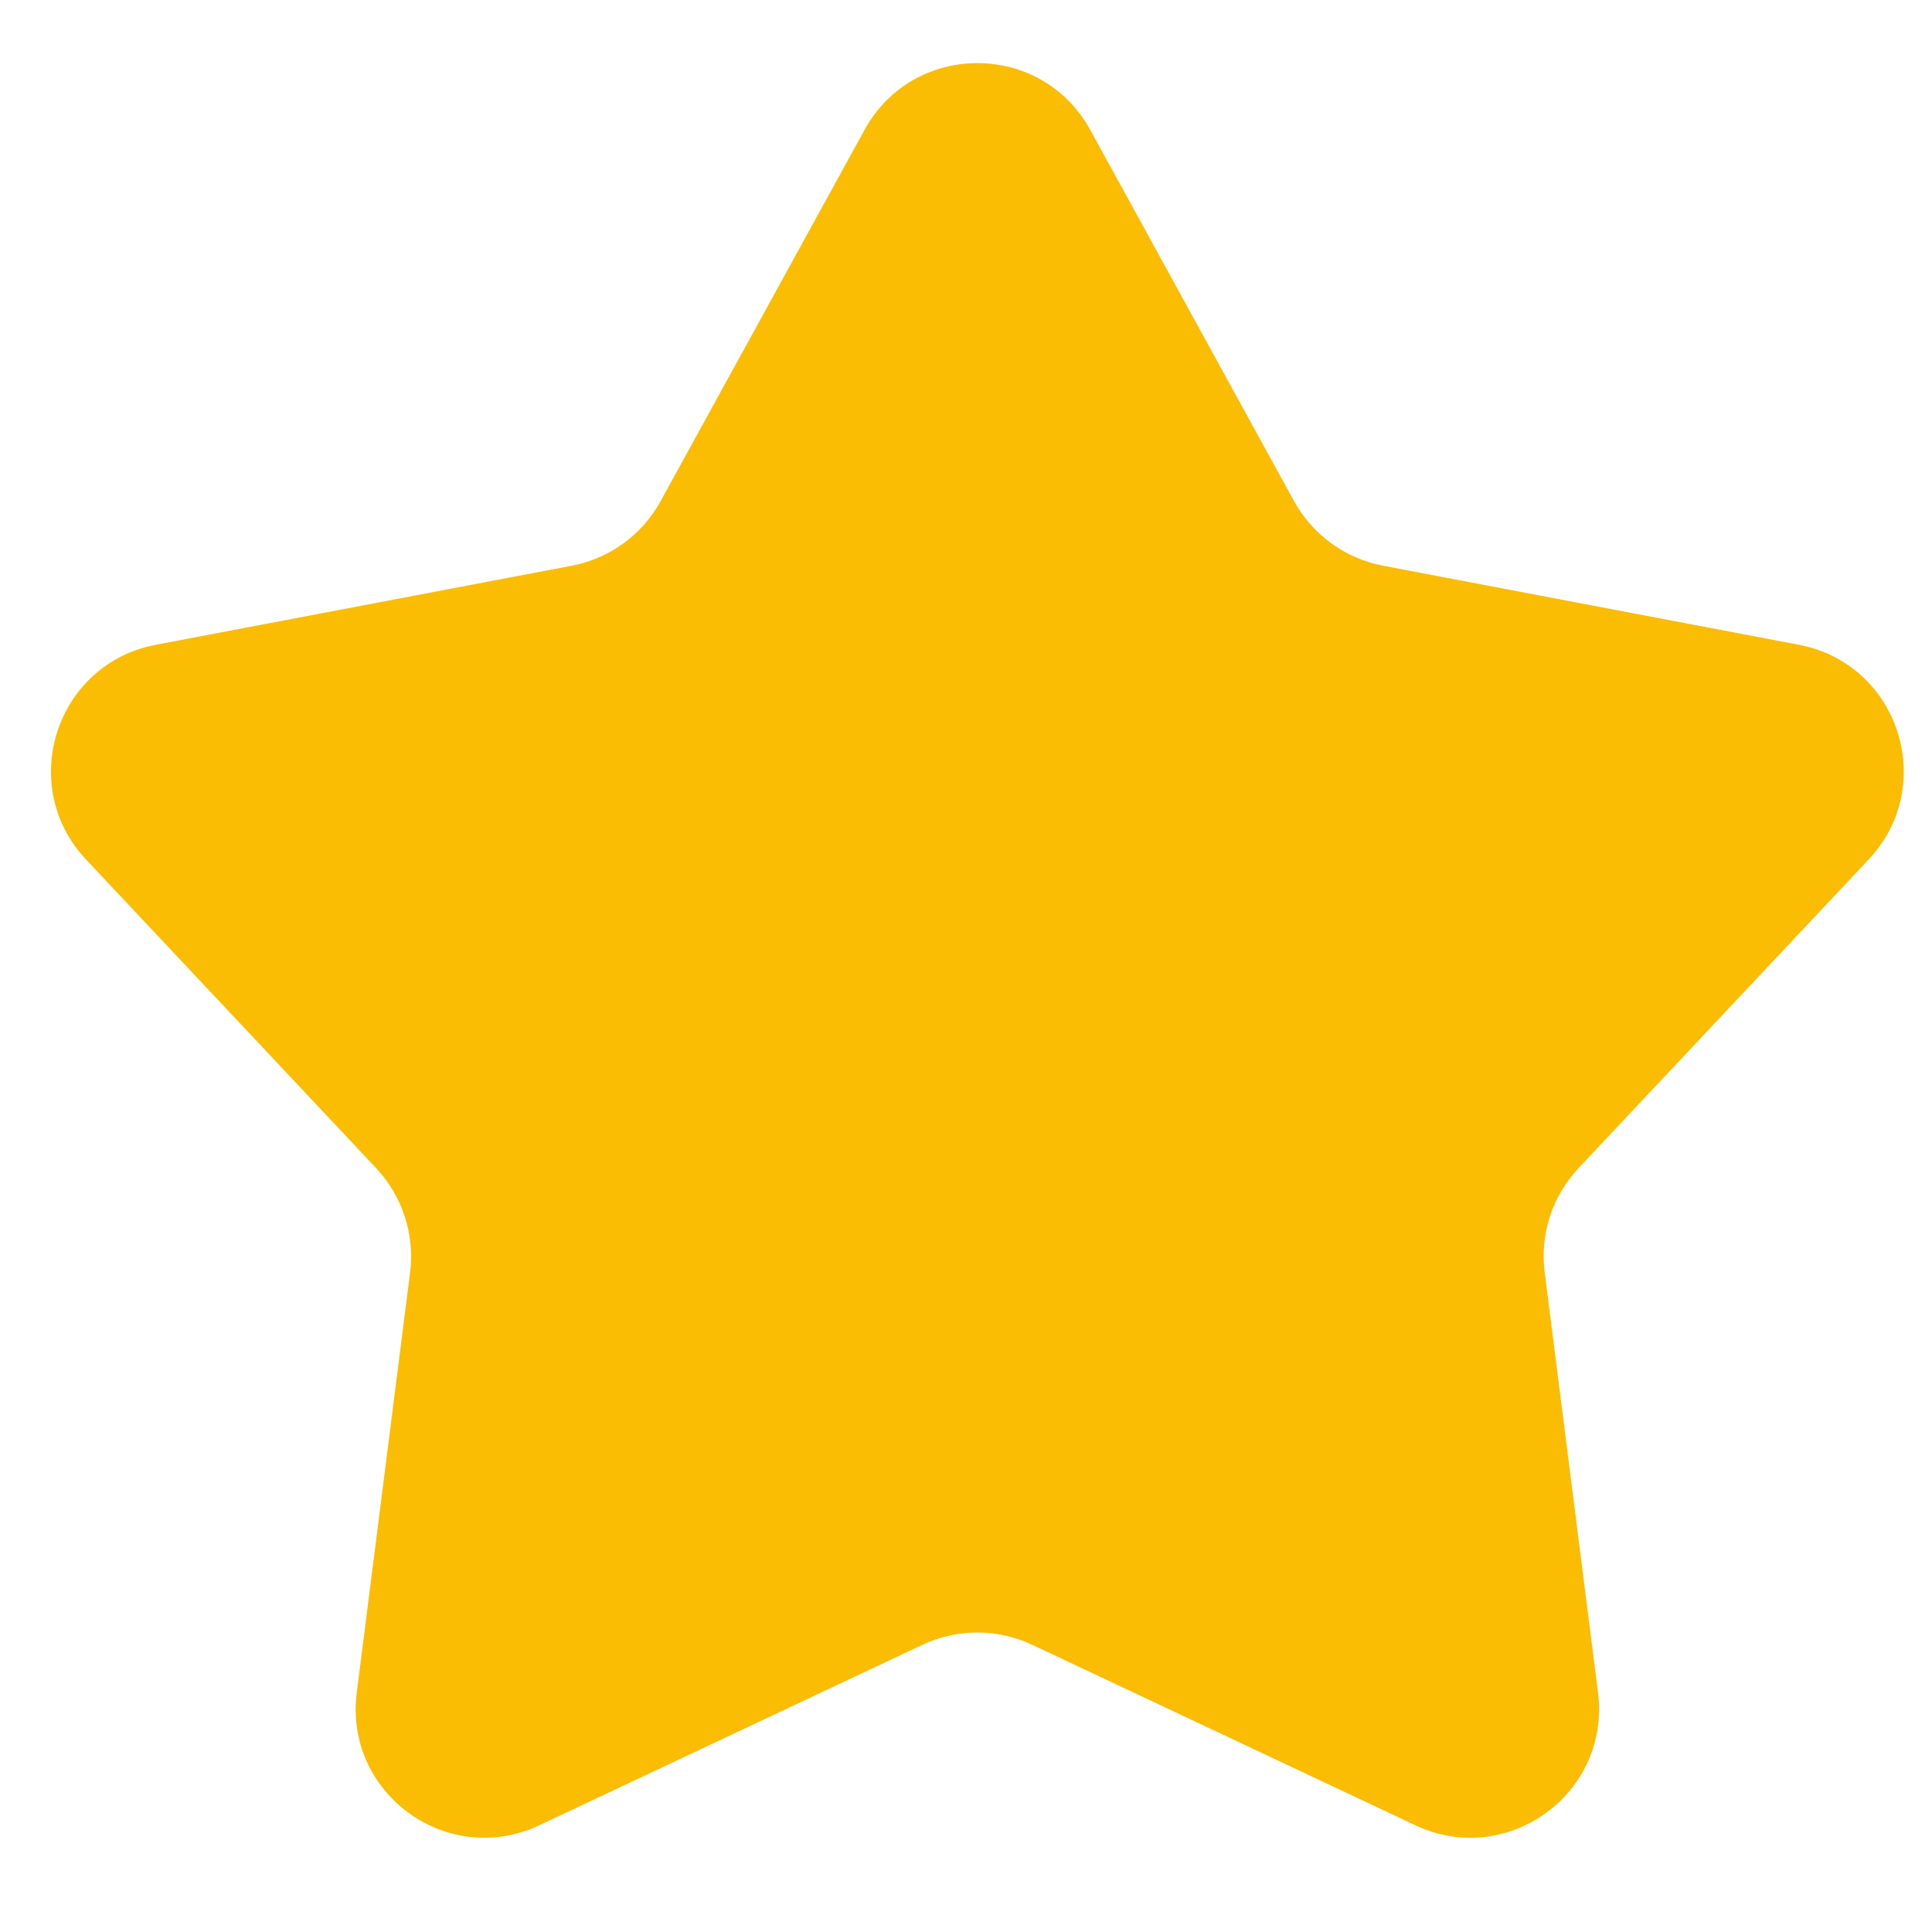 <svg width="15" height="15" viewBox="0 0 15 15" fill="none" xmlns="http://www.w3.org/2000/svg">
<path d="M6.712 1.009C7.091 0.317 8.085 0.317 8.465 1.009L10.047 3.891C10.191 4.152 10.444 4.336 10.737 4.392L13.966 5.006C14.742 5.153 15.049 6.098 14.508 6.673L12.256 9.069C12.052 9.286 11.955 9.583 11.993 9.879L12.407 13.141C12.506 13.924 11.702 14.508 10.988 14.171L8.014 12.77C7.744 12.643 7.432 12.643 7.162 12.77L4.188 14.171C3.474 14.508 2.67 13.924 2.77 13.141L3.184 9.879C3.221 9.583 3.124 9.286 2.92 9.069L0.668 6.673C0.128 6.098 0.435 5.153 1.21 5.006L4.44 4.392C4.733 4.336 4.986 4.152 5.129 3.891L6.712 1.009Z" fill="#FBBC04"/>
</svg>
